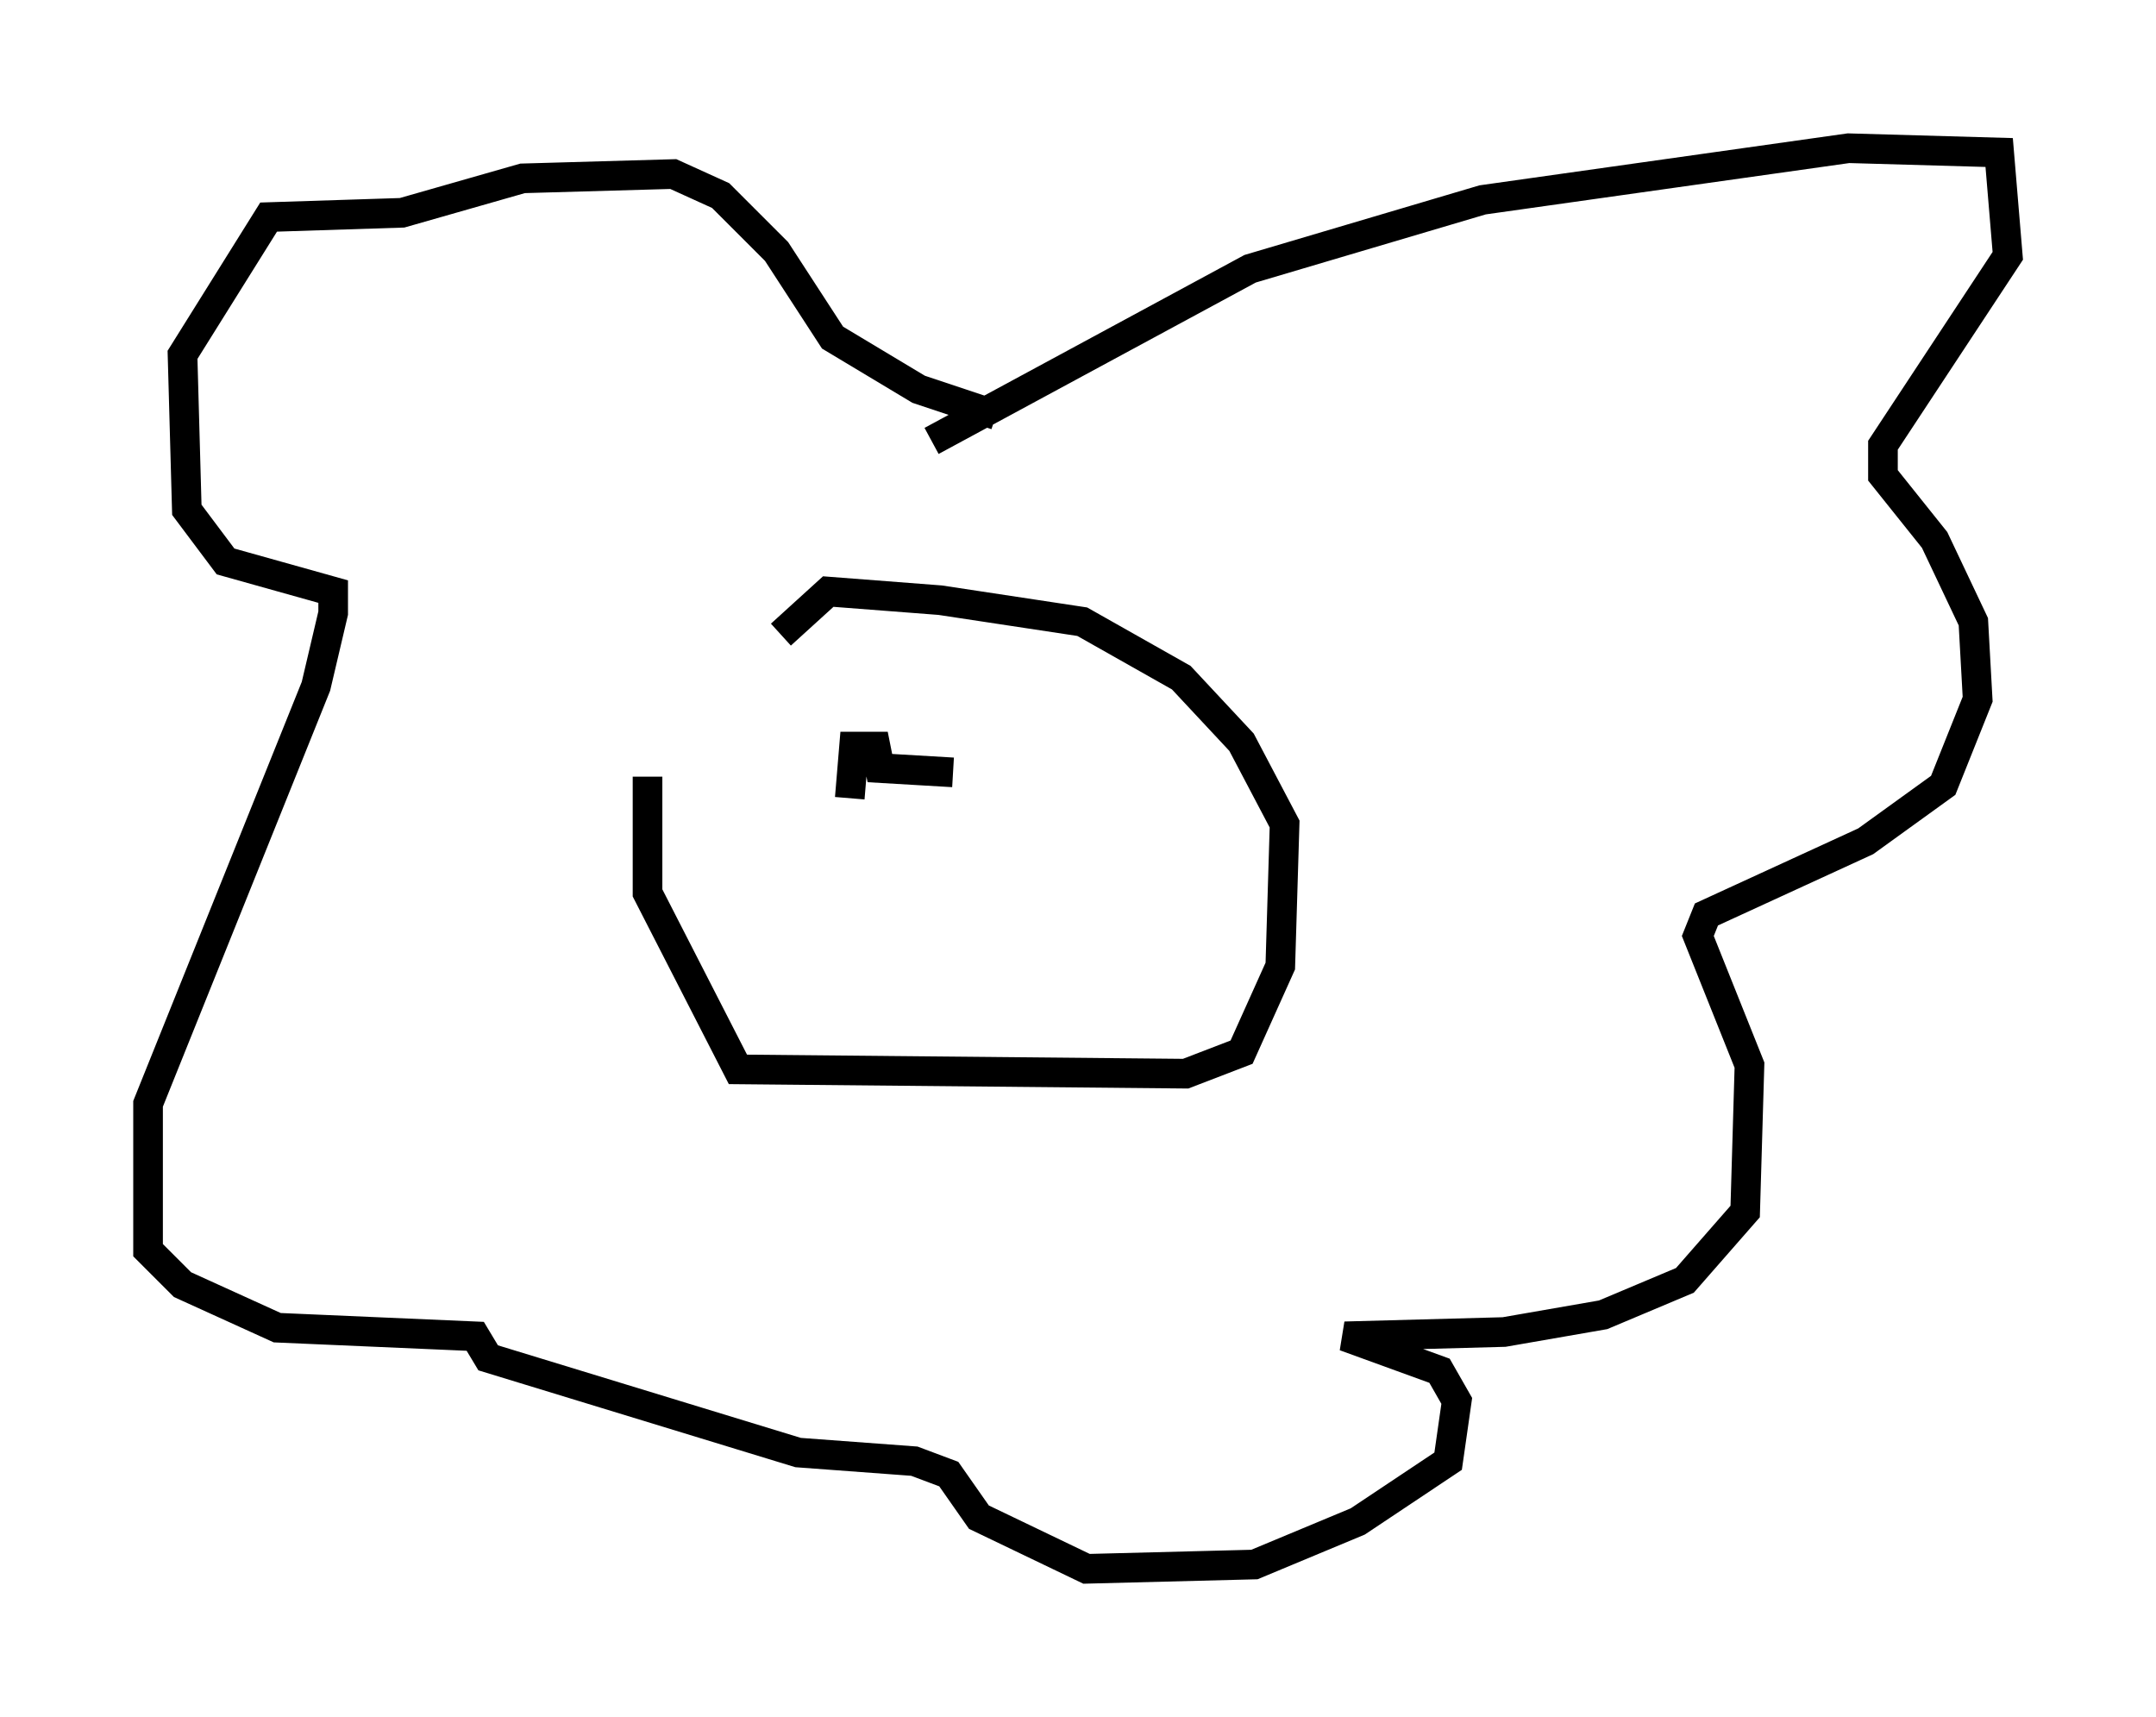 <?xml version="1.0" encoding="utf-8" ?>
<svg baseProfile="full" height="57.933" version="1.1" width="72.748" xmlns="http://www.w3.org/2000/svg" xmlns:ev="http://www.w3.org/2001/xml-events" xmlns:xlink="http://www.w3.org/1999/xlink"><defs /><rect fill="white" height="57.933" width="72.748" x="0" y="0" /><path d="M25.335, 22.285 m-3.486, 3.922 l0.0, 3.922 3.05, 5.955 l15.106, 0.145 1.888, -0.726 l1.307, -2.905 0.145, -4.793 l-1.453, -2.76 -2.034, -2.179 l-3.341, -1.888 -4.793, -0.726 l-3.777, -0.291 -1.598, 1.453 m5.084, -6.536 l10.749, -5.81 7.844, -2.324 l12.346, -1.743 5.084, 0.145 l0.291, 3.486 -4.212, 6.391 l0.0, 1.017 1.743, 2.179 l1.307, 2.76 0.145, 2.615 l-1.162, 2.905 -2.615, 1.888 l-5.374, 2.469 -0.291, 0.726 l1.743, 4.358 -0.145, 4.939 l-2.034, 2.324 -2.76, 1.162 l-3.341, 0.581 -5.374, 0.145 l3.196, 1.162 0.581, 1.017 l-0.291, 2.034 -3.05, 2.034 l-3.486, 1.453 -5.665, 0.145 l-3.631, -1.743 -1.017, -1.453 l-1.162, -0.436 -3.922, -0.291 l-10.458, -3.196 -0.436, -0.726 l-6.682, -0.291 -3.196, -1.453 l-1.162, -1.162 0.0, -4.939 l5.665, -14.089 0.581, -2.469 l0.0, -0.726 -3.631, -1.017 l-1.307, -1.743 -0.145, -5.229 l2.905, -4.648 4.503, -0.145 l4.067, -1.162 5.084, -0.145 l1.598, 0.726 1.888, 1.888 l1.888, 2.905 2.905, 1.743 l2.615, 0.872 m-4.939, 12.927 l0.145, -1.743 0.726, 0.0 l0.145, 0.726 2.469, 0.145 " fill="none" stroke="black" stroke-width="1" /></svg>